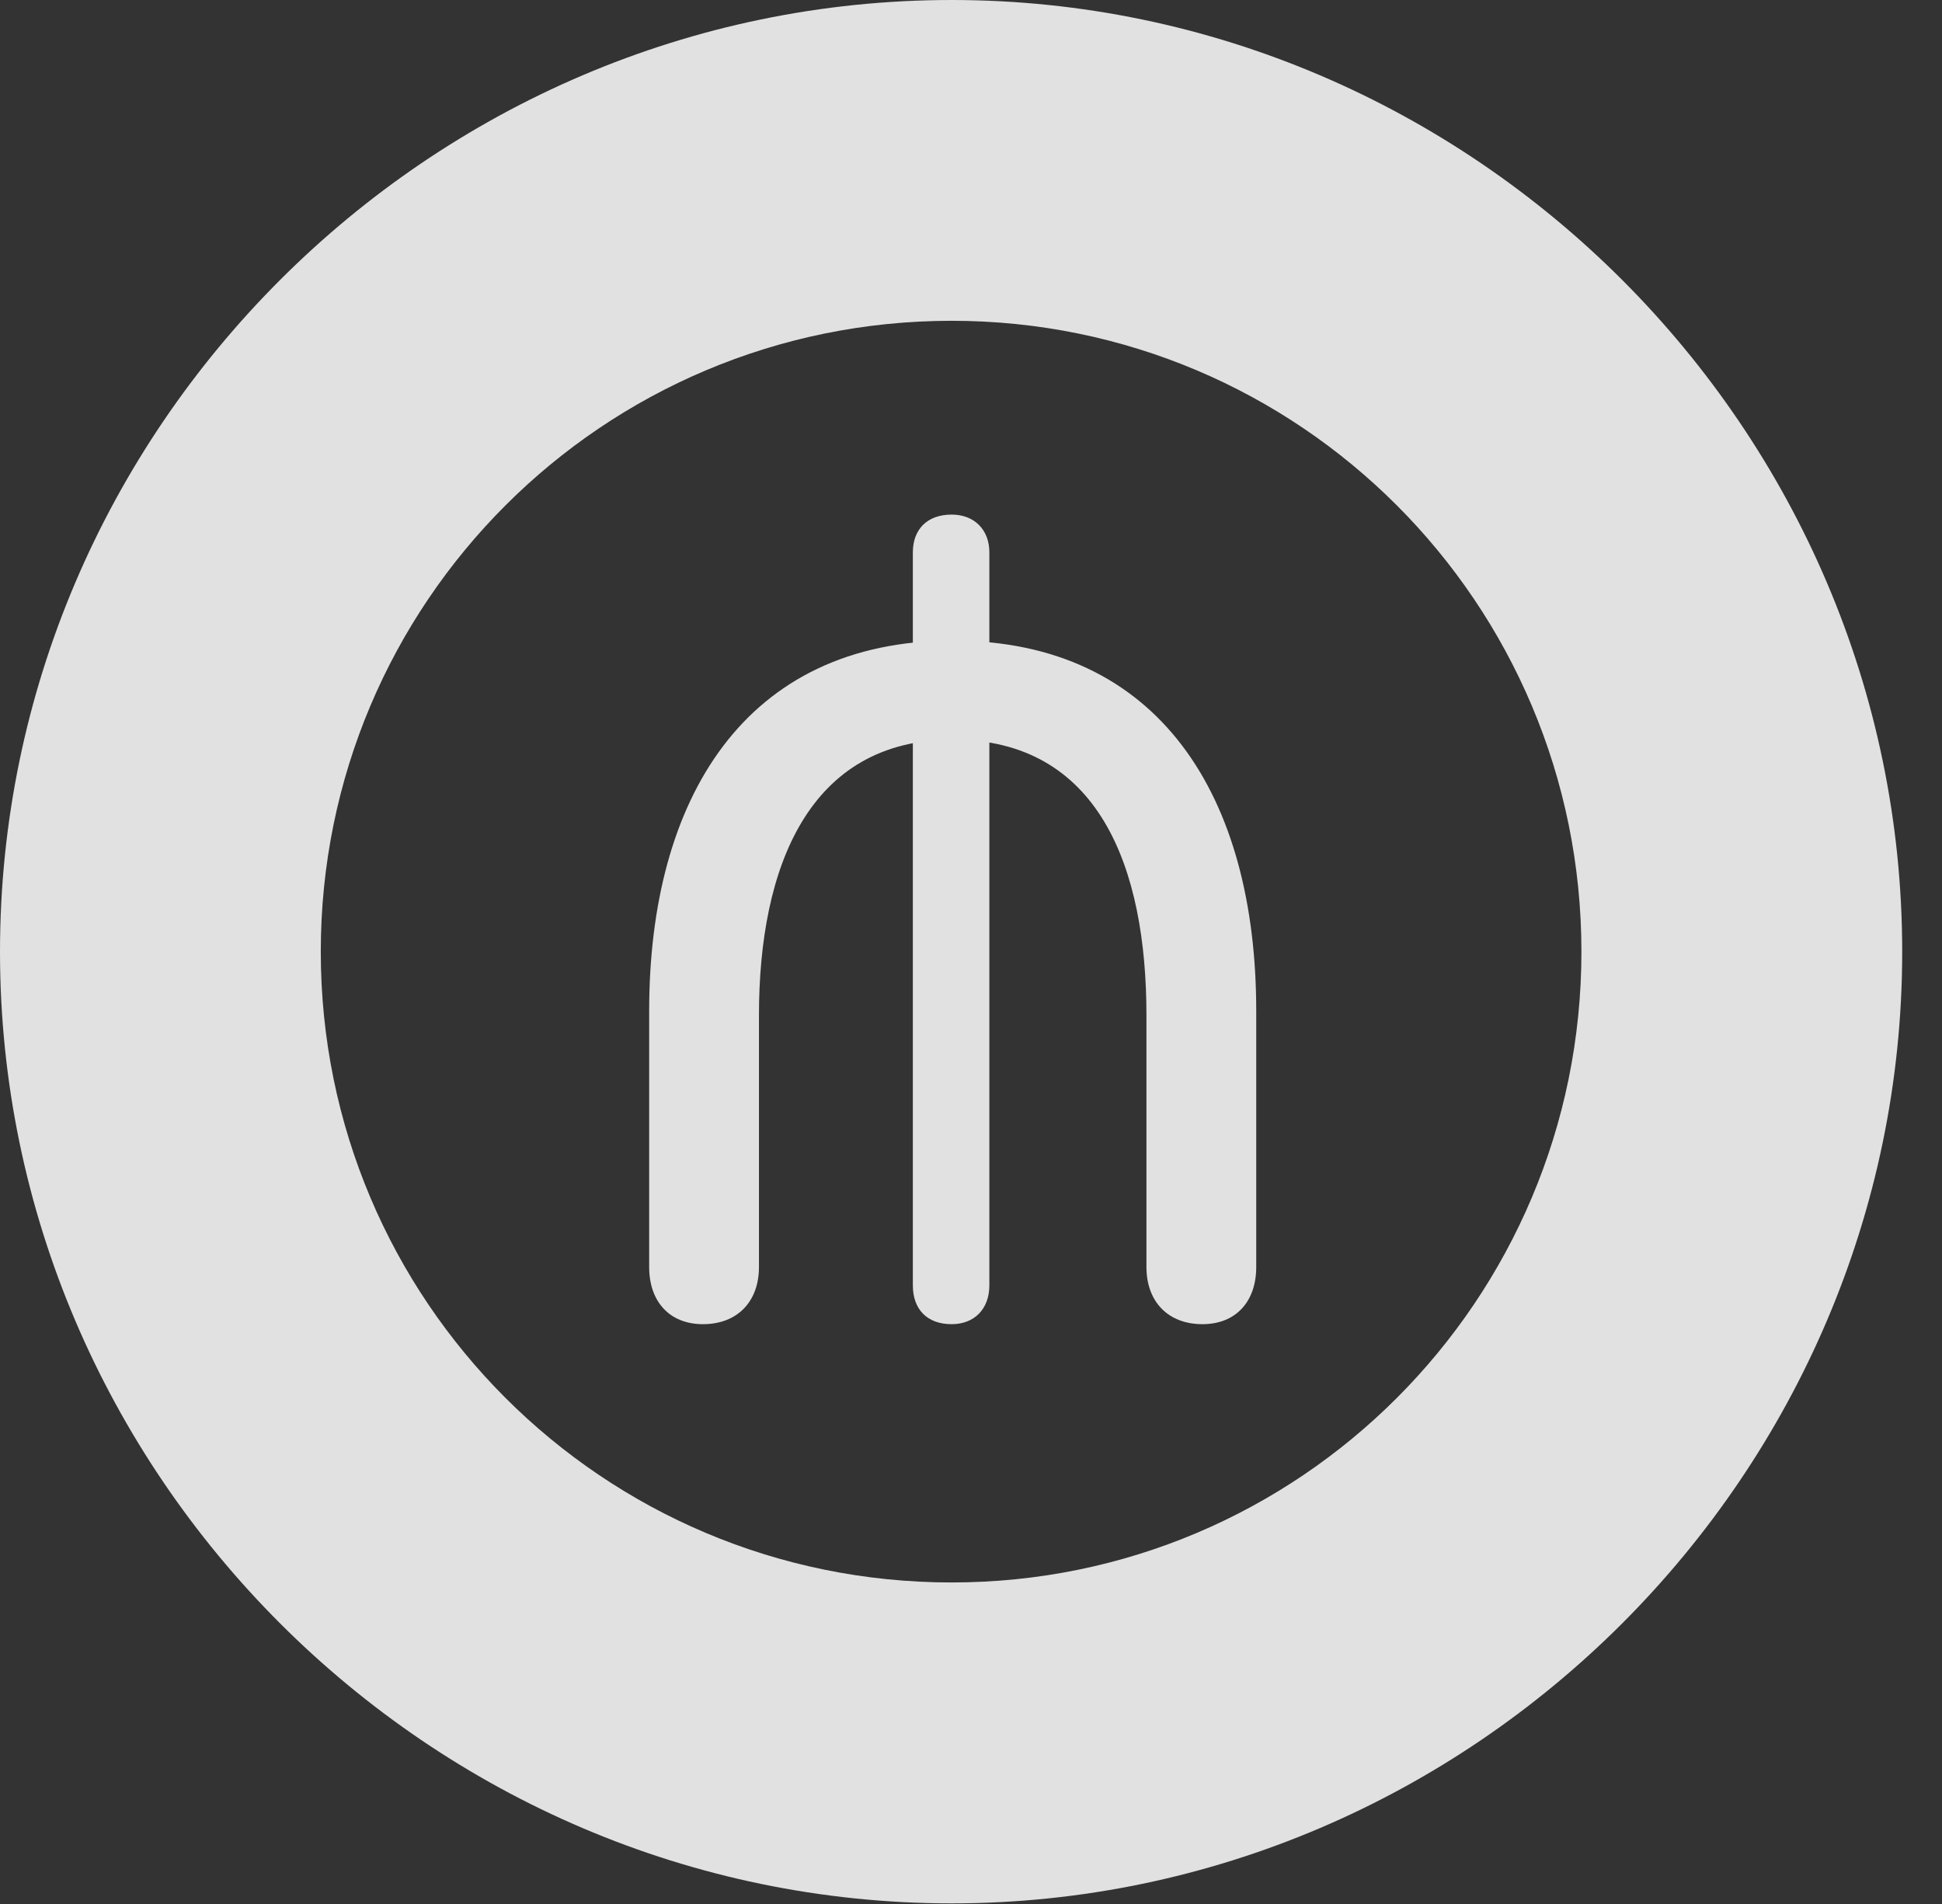 <?xml version="1.0" encoding="UTF-8"?>
<!--Generator: Apple Native CoreSVG 341-->
<!DOCTYPE svg
PUBLIC "-//W3C//DTD SVG 1.1//EN"
       "http://www.w3.org/Graphics/SVG/1.1/DTD/svg11.dtd">
<svg version="1.1" xmlns="http://www.w3.org/2000/svg" xmlns:xlink="http://www.w3.org/1999/xlink" viewBox="0 0 17.617 17.275">
 <rect x="0" y="0" width="17.617" height="17.275" fill="#333333" stroke="none"/>
 <g>
  <rect height="17.275" opacity="0" width="17.617" x="0" y="0"/>
  <path d="M8.633 17.266C13.359 17.266 17.256 13.369 17.256 8.633C17.256 3.896 13.359 0 8.633 0C3.896 0 0 3.896 0 8.633C0 13.369 3.896 17.266 8.633 17.266ZM8.633 14.355C5.469 14.355 2.91 11.797 2.91 8.633C2.91 5.469 5.469 2.91 8.633 2.91C11.787 2.91 14.346 5.469 14.346 8.633C14.346 11.797 11.787 14.355 8.633 14.355Z" fill="white" fill-opacity="0.85"/>
  <path d="M6.377 12.012C6.689 12.012 6.885 11.807 6.885 11.494L6.885 9.209C6.885 7.871 7.334 6.709 8.643 6.709C9.971 6.709 10.4 7.871 10.4 9.209L10.4 11.494C10.4 11.807 10.596 12.012 10.908 12.012C11.211 12.012 11.396 11.807 11.396 11.494L11.396 9.17C11.396 7.227 10.518 5.811 8.643 5.811C6.758 5.811 5.889 7.246 5.889 9.17L5.889 11.494C5.889 11.807 6.074 12.012 6.377 12.012ZM8.633 12.012C8.838 12.012 8.975 11.875 8.975 11.66L8.975 5.01C8.975 4.805 8.838 4.668 8.633 4.668C8.408 4.668 8.281 4.805 8.281 5.01L8.281 11.66C8.281 11.875 8.408 12.012 8.633 12.012Z" fill="white" fill-opacity="0.85"/>
 </g>
</svg>
